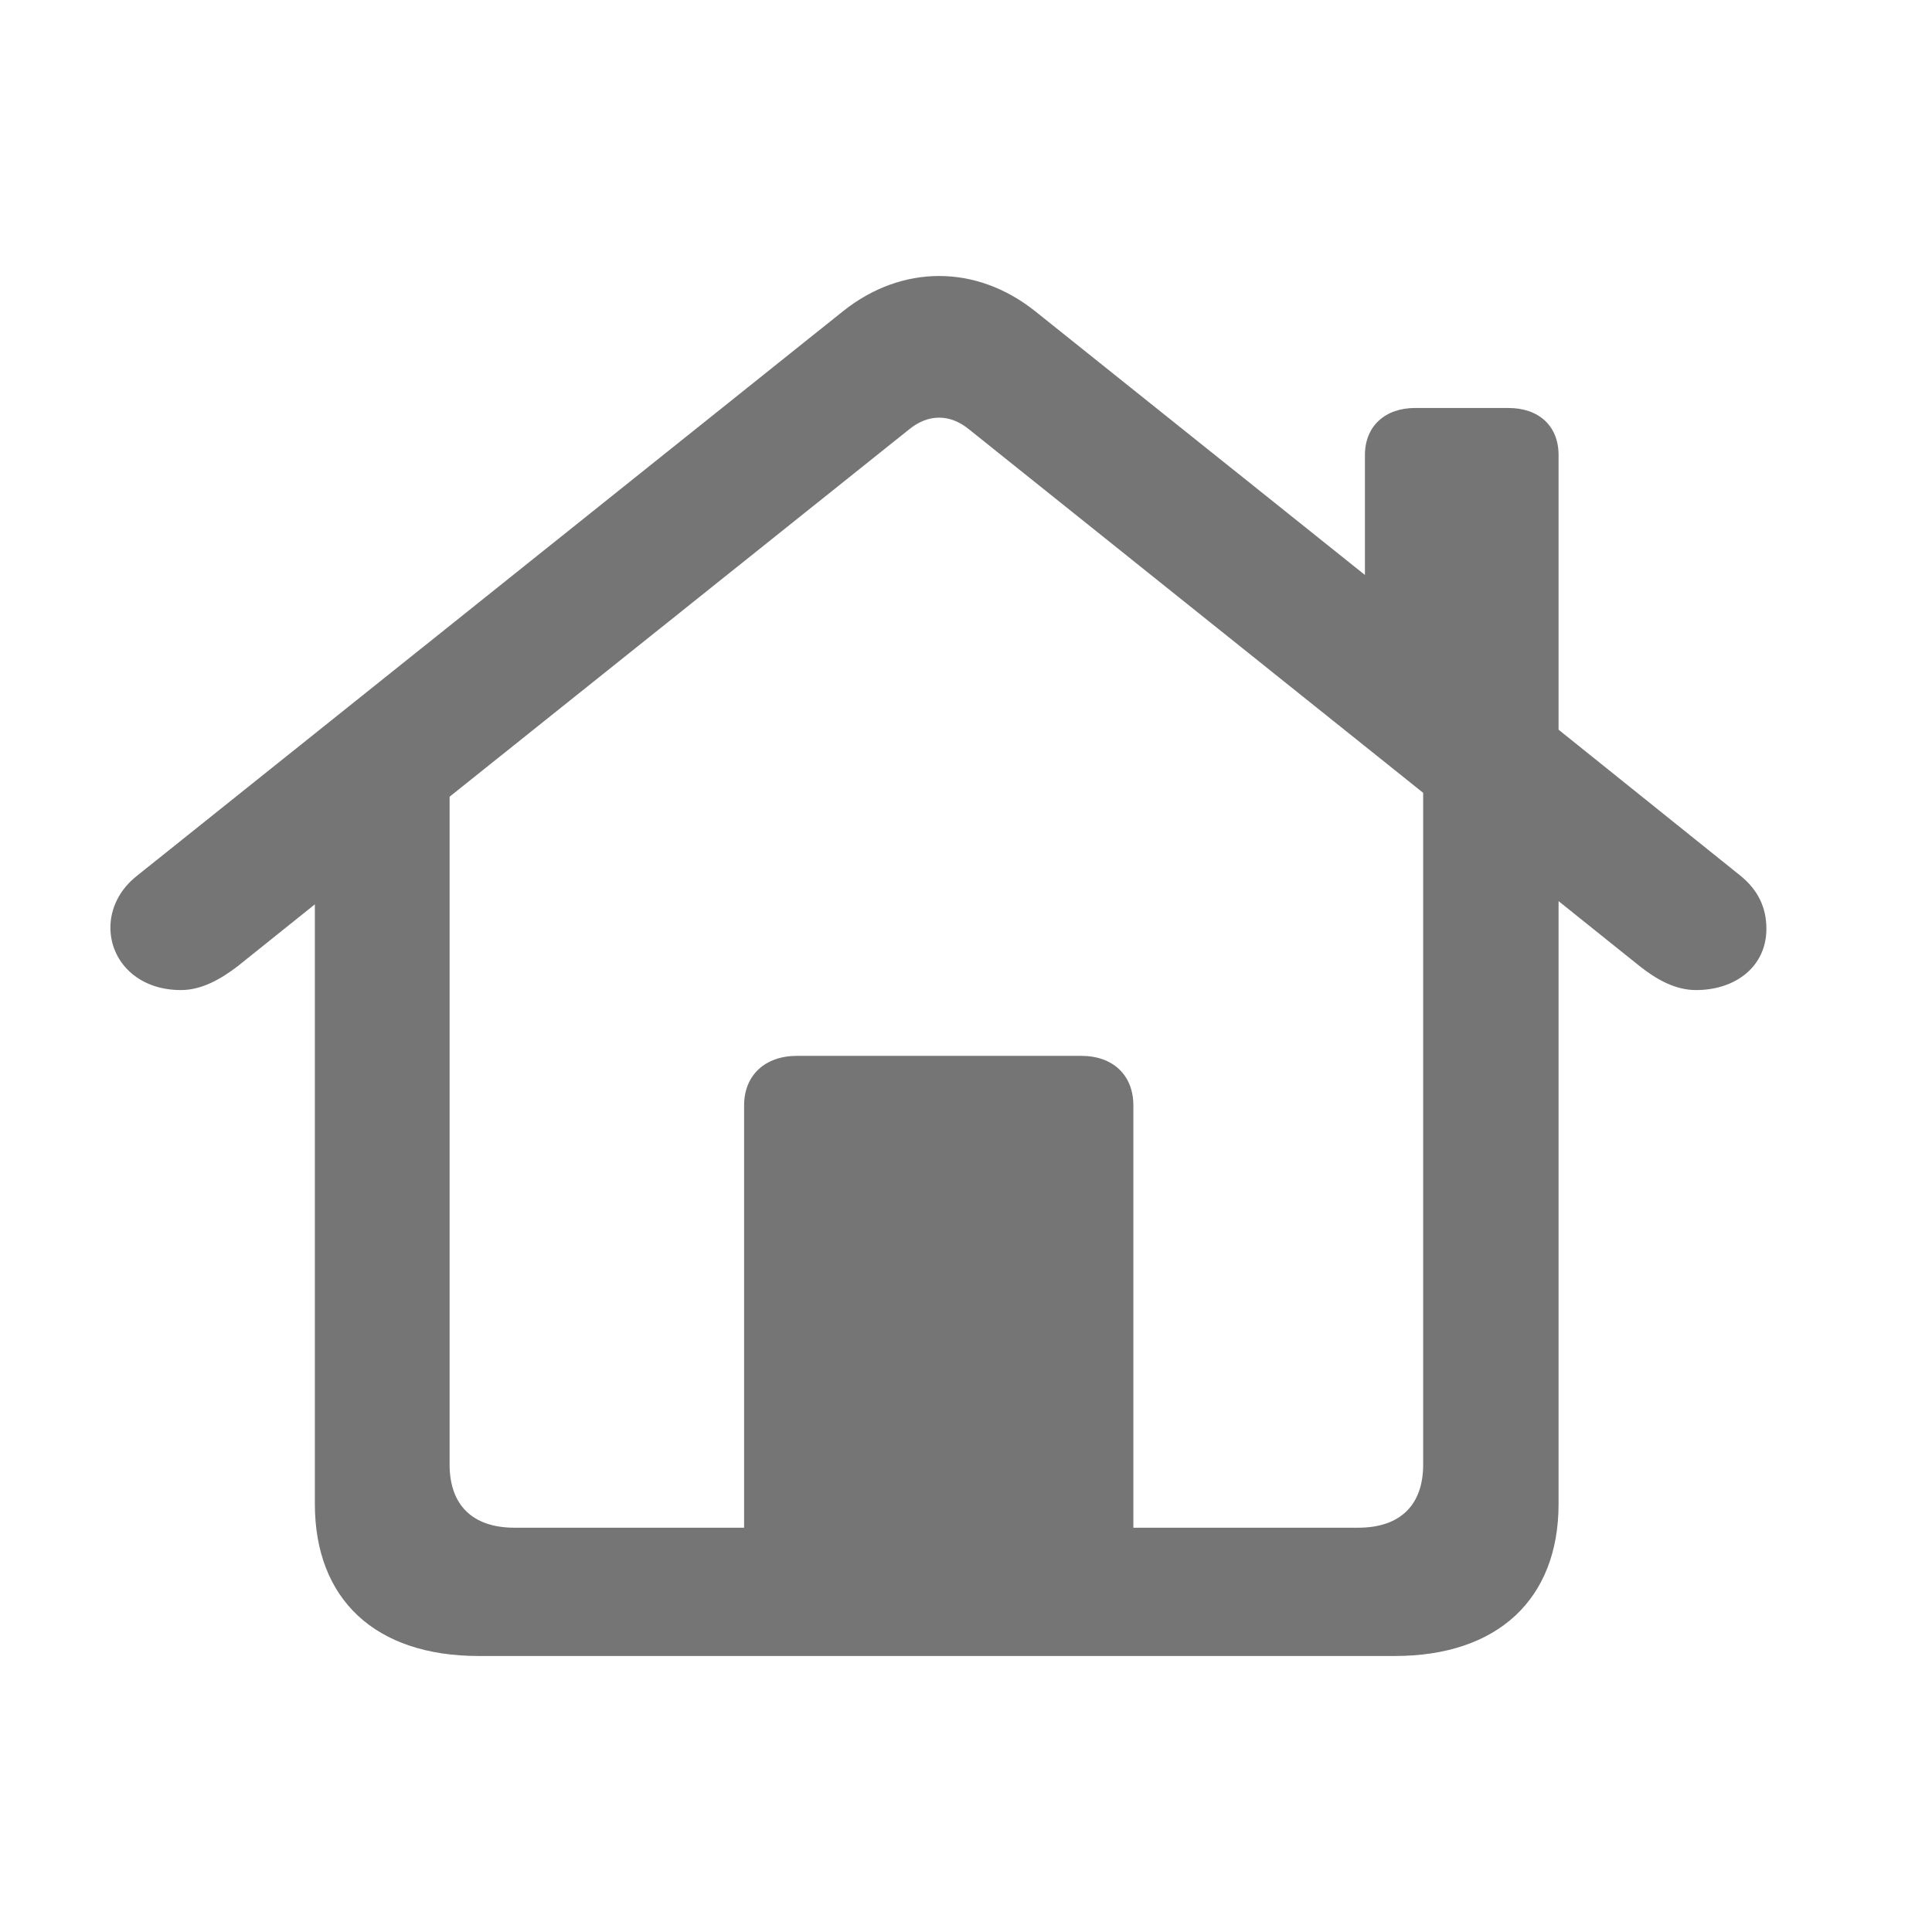 <svg width="35" height="35" viewBox="0 0 35 35" fill="none" xmlns="http://www.w3.org/2000/svg">
<path d="M2 16.804C2 17.411 2.491 17.936 3.276 17.936C3.656 17.936 3.999 17.738 4.306 17.504L5.704 16.383V27.244C5.704 28.972 6.796 30 8.672 30H25.267C27.131 30 28.235 28.972 28.235 27.244V16.325L29.706 17.504C30.001 17.738 30.344 17.936 30.724 17.936C31.448 17.936 32 17.504 32 16.827C32 16.43 31.841 16.115 31.522 15.858L28.235 13.219V8.244C28.235 7.718 27.879 7.391 27.327 7.391H25.634C25.095 7.391 24.727 7.718 24.727 8.244V10.416L18.754 5.639C17.687 4.787 16.338 4.787 15.271 5.639L2.491 15.858C2.159 16.115 2 16.465 2 16.804ZM20.532 20.027C20.532 19.478 20.164 19.128 19.588 19.128H14.437C13.86 19.128 13.48 19.478 13.48 20.027V27.676H9.322C8.562 27.676 8.145 27.267 8.145 26.532V14.433L16.473 7.776C16.816 7.496 17.209 7.496 17.552 7.776L25.782 14.363V26.532C25.782 27.267 25.365 27.676 24.604 27.676H20.532V20.027Z" fill="#757575"/>
</svg>

